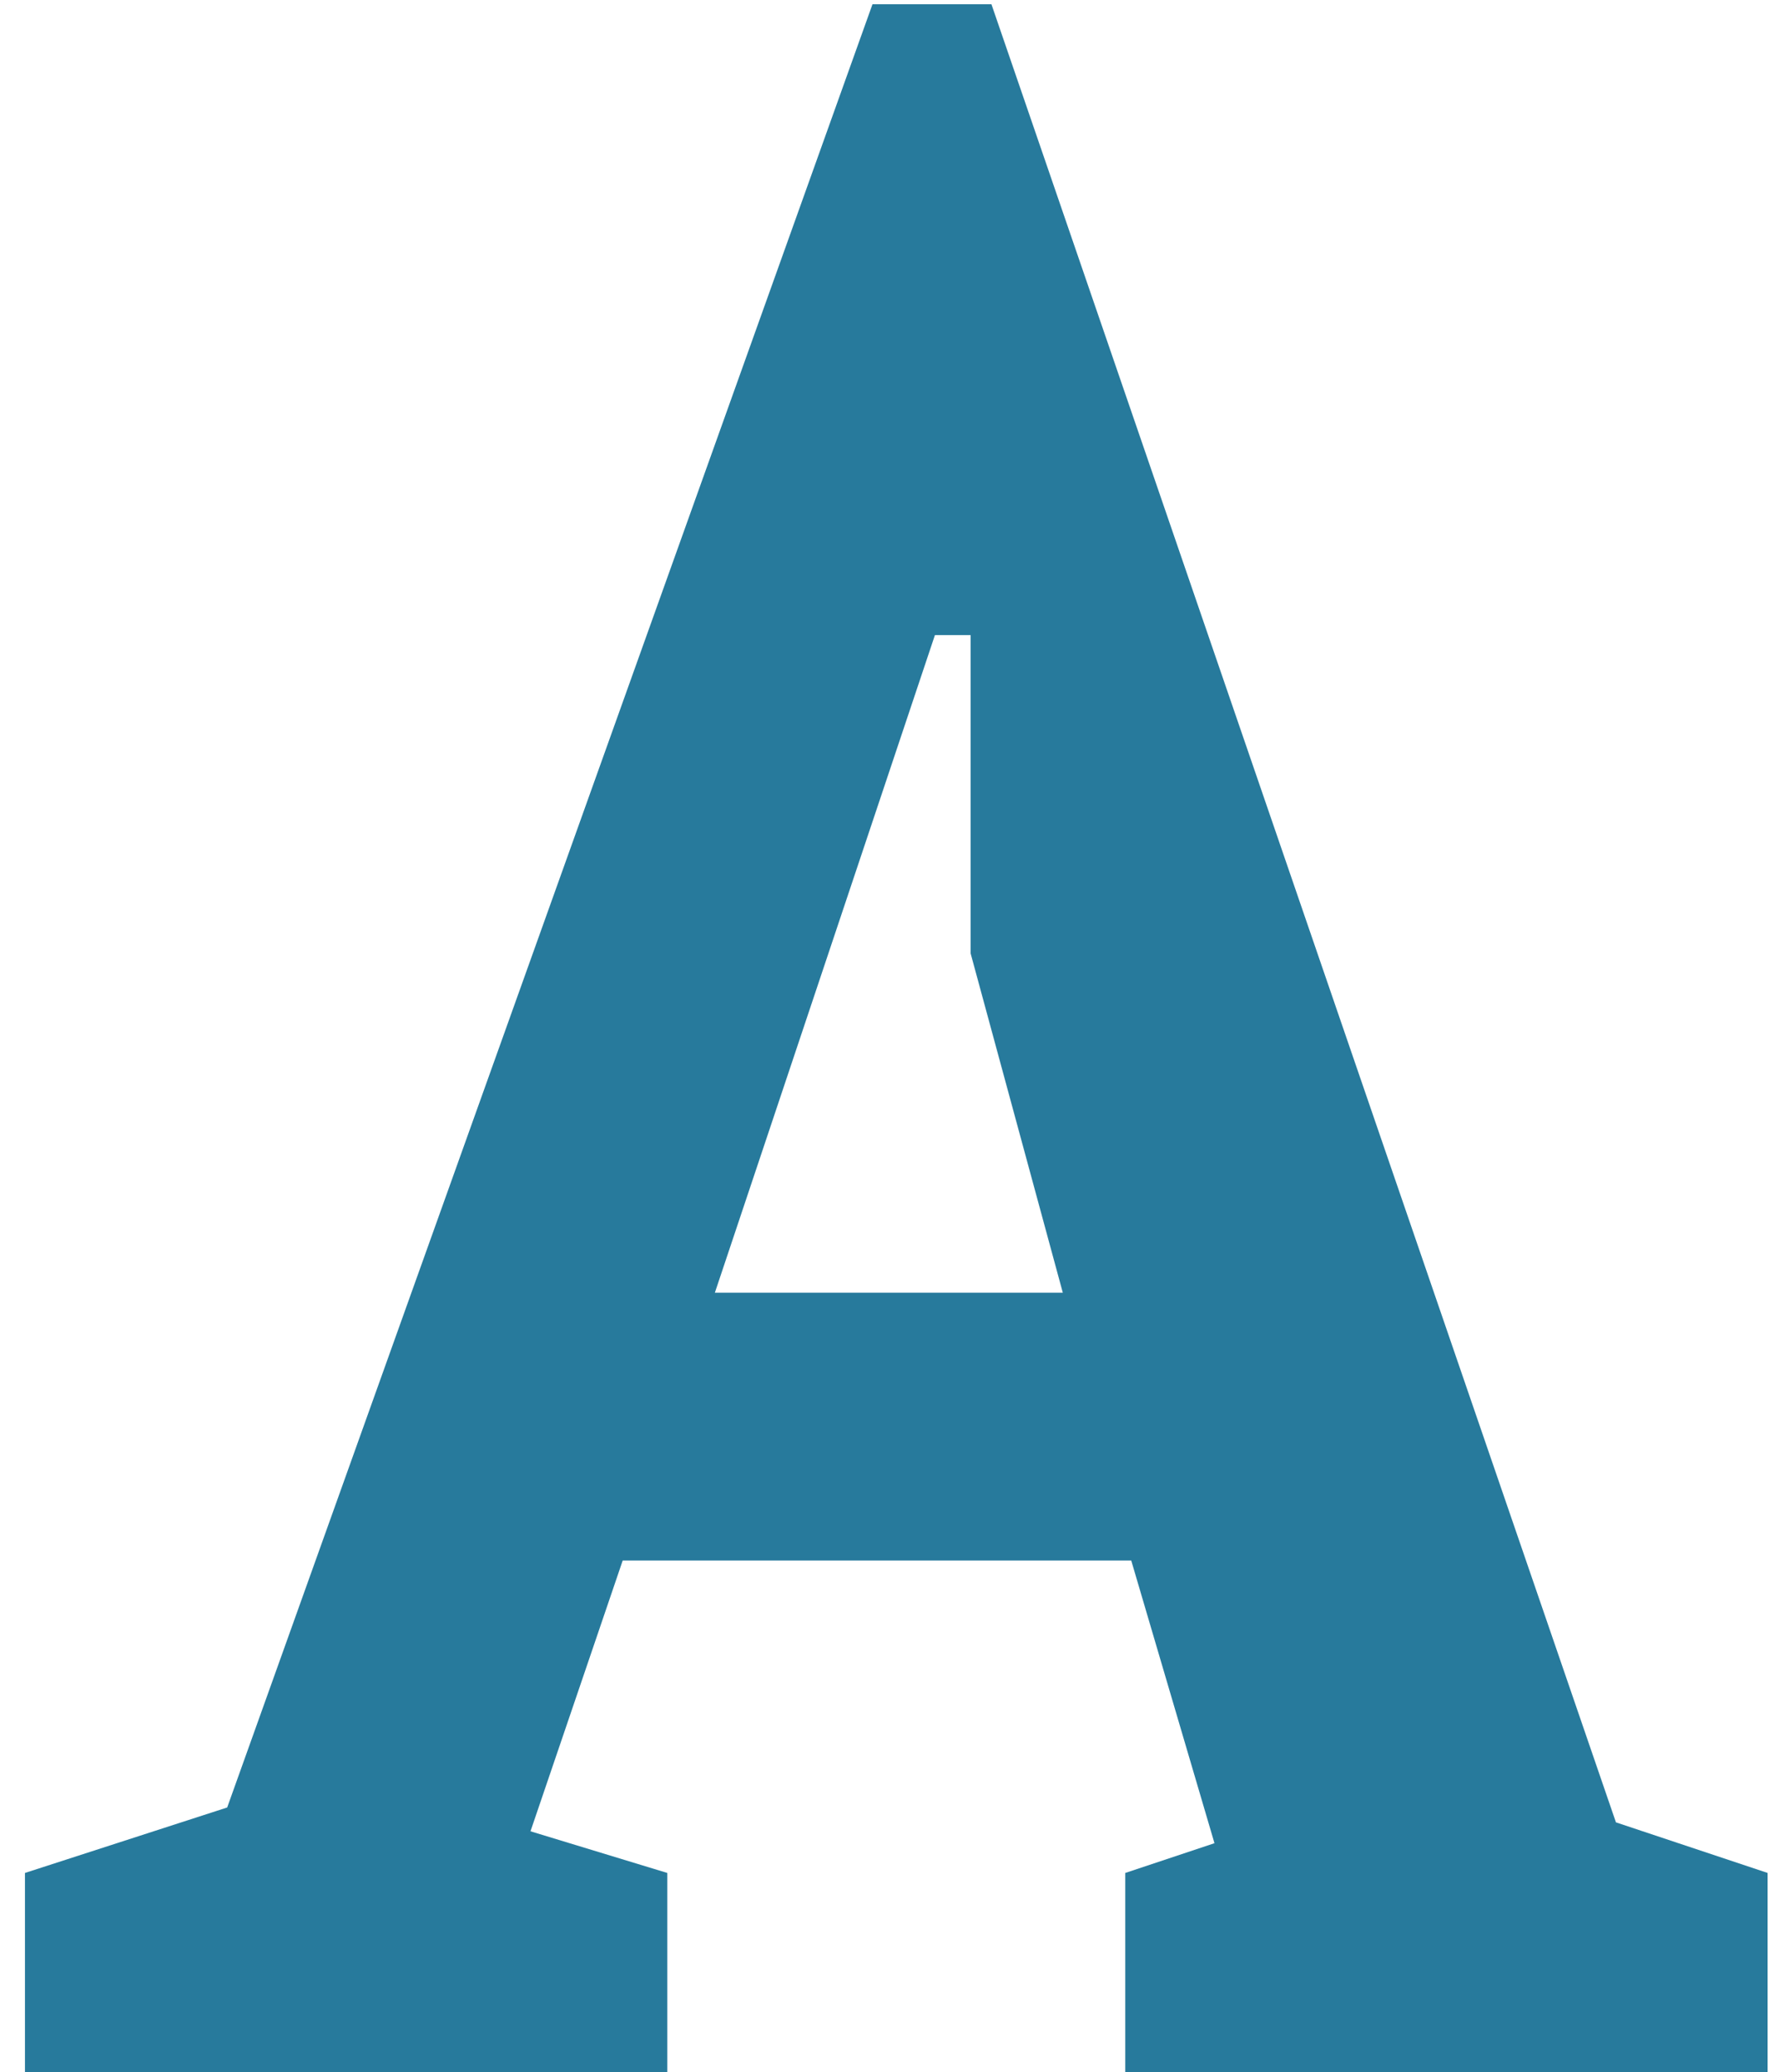 <svg width="67" height="78" viewBox="0 0 67 78" xmlns="http://www.w3.org/2000/svg"><path d="M42.379 78v-7.504l3.36-1.12-3.135-10.64H23.452l-3.473 10.192 5.152 1.568V78H.94v-7.504l7.616-2.464L32.859.16h4.48l23.52 68.432 5.712 1.904V78H42.379zm-5.823-42.112V23.904h-1.345l-8.288 24.752h13.104l-3.471-12.768z" fill="#277A9C" fill-rule="evenodd"/></svg>